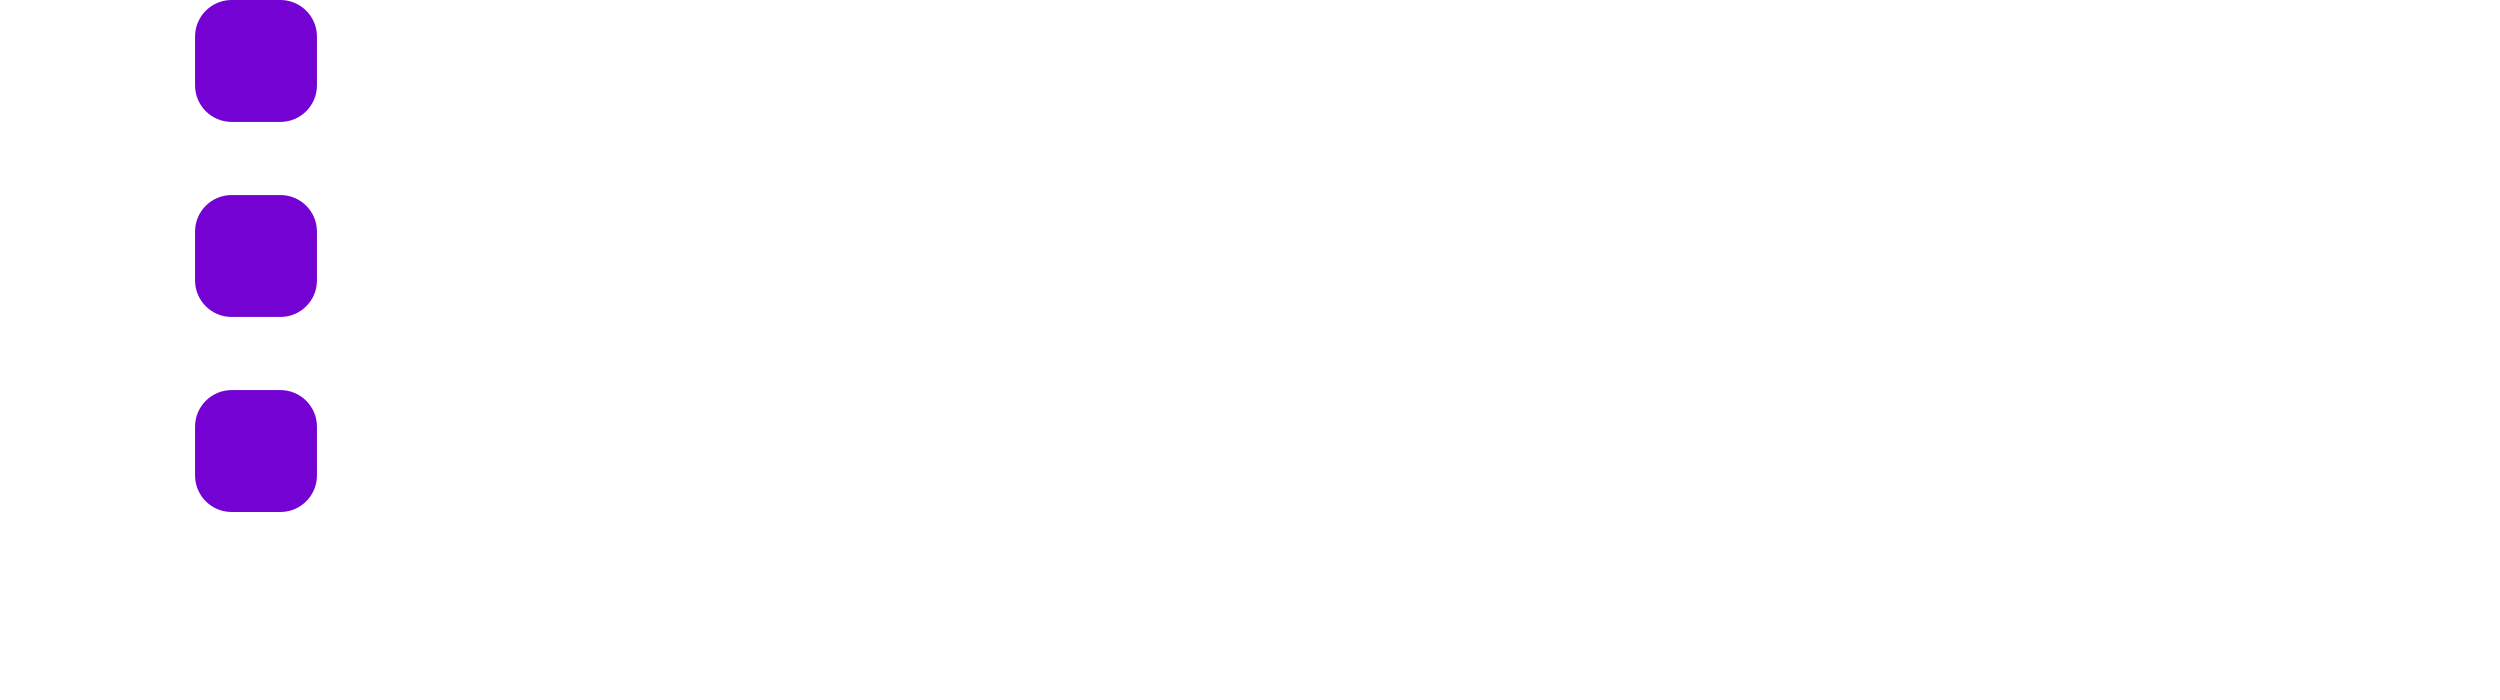 <?xml version="1.0" encoding="iso-8859-1"?>
<!-- Generator: Adobe Illustrator 19.0.0, SVG Export Plug-In . SVG Version: 6.00 Build 0)  -->
<svg version="1.1" id="Layer_1" xmlns="http://www.w3.org/2000/svg" xmlns:xlink="http://www.w3.org/1999/xlink" x="0px" y="0px"
	 viewBox="0 0 2500 700" style="enable-background:new 0 0 100 100;" xml:space="preserve">
<g>
	<path style="fill:#7402D3;" d="M280.381,0h-48.762c-20.197,0-36.571,16.374-36.571,36.571v48.762
		c0,20.197,16.374,36.571,36.571,36.571h48.762c20.197,0,36.571-16.374,36.571-36.571V36.571C316.952,16.374,300.578,0,280.381,0z"
		/>
	<path style="fill:#7402D3;" d="M280.381,195.048h-48.762c-20.197,0-36.571,16.374-36.571,36.571v48.762
		c0,20.197,16.374,36.571,36.571,36.571h48.762c20.197,0,36.571-16.374,36.571-36.571v-48.762
		C316.952,211.422,300.578,195.048,280.381,195.048z"/>
	<path style="fill:#7402D3;" d="M280.381,390.095h-48.762c-20.197,0-36.571,16.374-36.571,36.571v48.762
		c0,20.197,16.374,36.571,36.571,36.571h48.762c20.197,0,36.571-16.374,36.571-36.571v-48.762
		C316.952,406.47,300.578,390.095,280.381,390.095z"/>
</g>
<g>
</g>
<g>
</g>
<g>
</g>
<g>
</g>
<g>
</g>
<g>
</g>
<g>
</g>
<g>
</g>
<g>
</g>
<g>
</g>
<g>
</g>
<g>
</g>
<g>
</g>
<g>
</g>
<g>
</g>
</svg>
